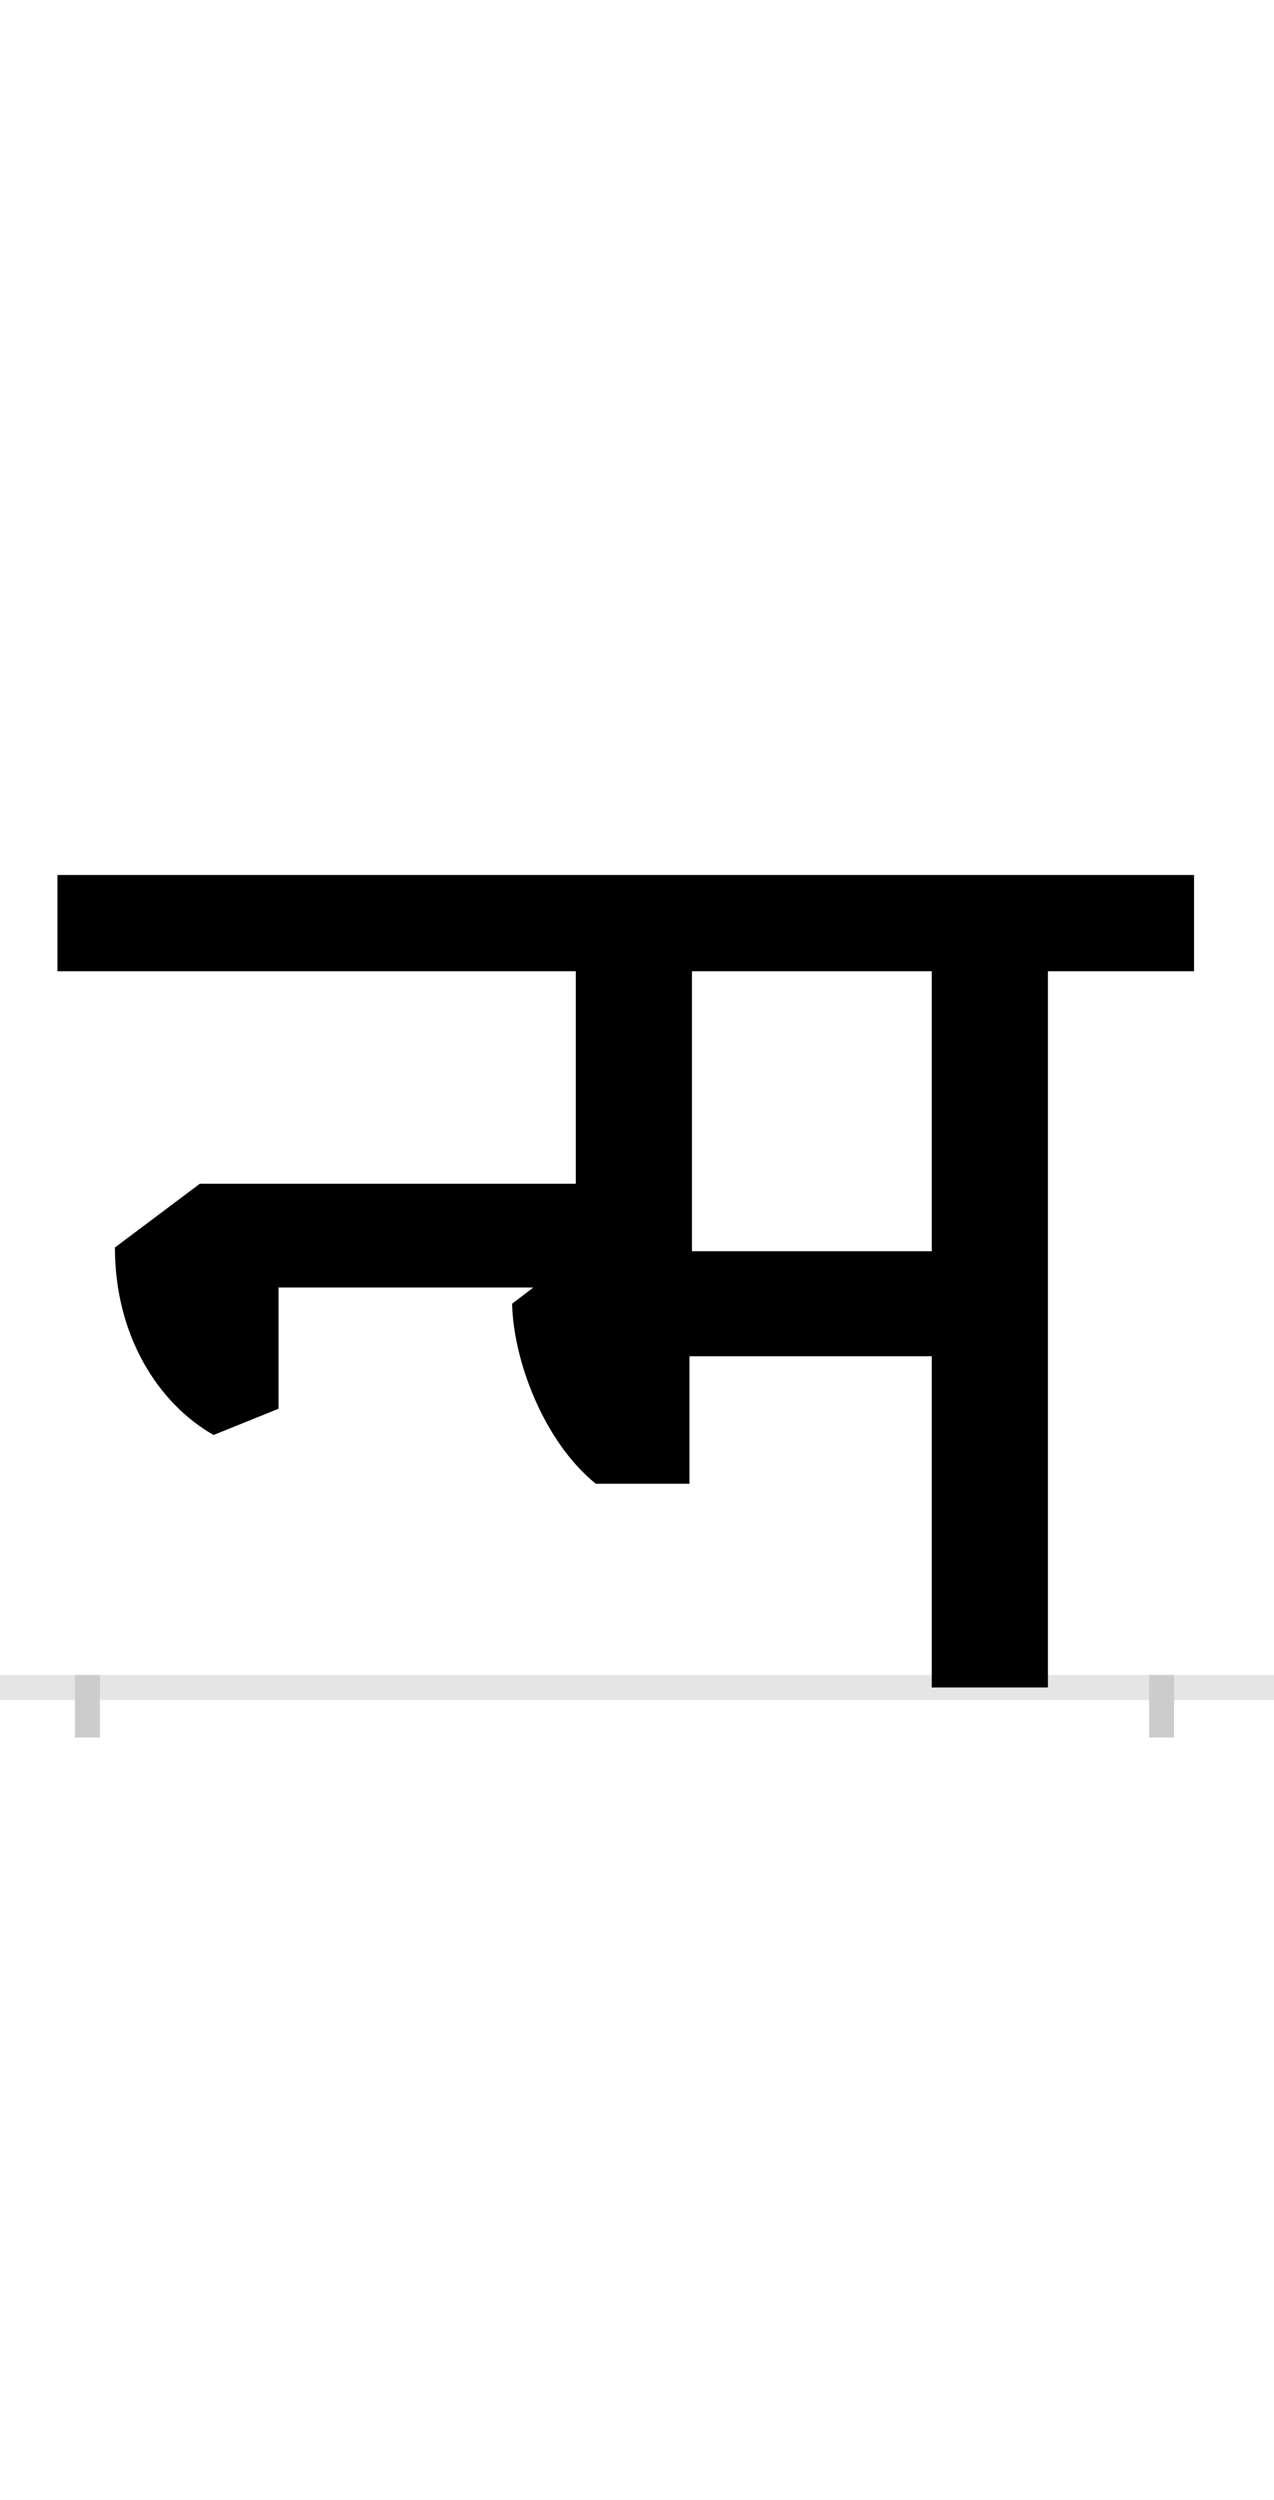 <?xml version="1.0" encoding="UTF-8"?>
<svg height="200.0" version="1.1" width="102.0" xmlns="http://www.w3.org/2000/svg" xmlns:xlink="http://www.w3.org/1999/xlink">
 <rect width="100%" height="100%" fill="#808080" stroke="none"/>
 <path d="M0,0 l102,0 l0,200 l-102,0 Z M0,0" fill="rgb(255,255,255)" transform="matrix(1,0,0,-1,0.0,200.0)"/>
 <path d="M0,0 l102,0" fill="none" stroke="rgb(229,229,229)" stroke-width="2" transform="matrix(1,0,0,-1,0.0,135.0)"/>
 <path d="M0,1 l0,-5" fill="none" stroke="rgb(204,204,204)" stroke-width="2" transform="matrix(1,0,0,-1,7.0,135.0)"/>
 <path d="M0,1 l0,-5" fill="none" stroke="rgb(204,204,204)" stroke-width="2" transform="matrix(1,0,0,-1,93.0,135.0)"/>
 <path d="M769,0 l0,573 l117,0 l0,77 l-910,0 l0,-77 l415,0 l0,-170 l-301,0 l-68,-51 c0,-71,35,-125,79,-150 l52,21 l0,97 l204,0 l-17,-13 c1,-45,25,-110,67,-144 l75,0 l0,102 l194,0 l0,-265 Z M676,573 l0,-224 l-192,0 l0,224 Z M676,573" fill="rgb(0,0,0)" transform="matrix(0.1,0.0,0.0,-0.1,7.0,135.0)"/>
</svg>